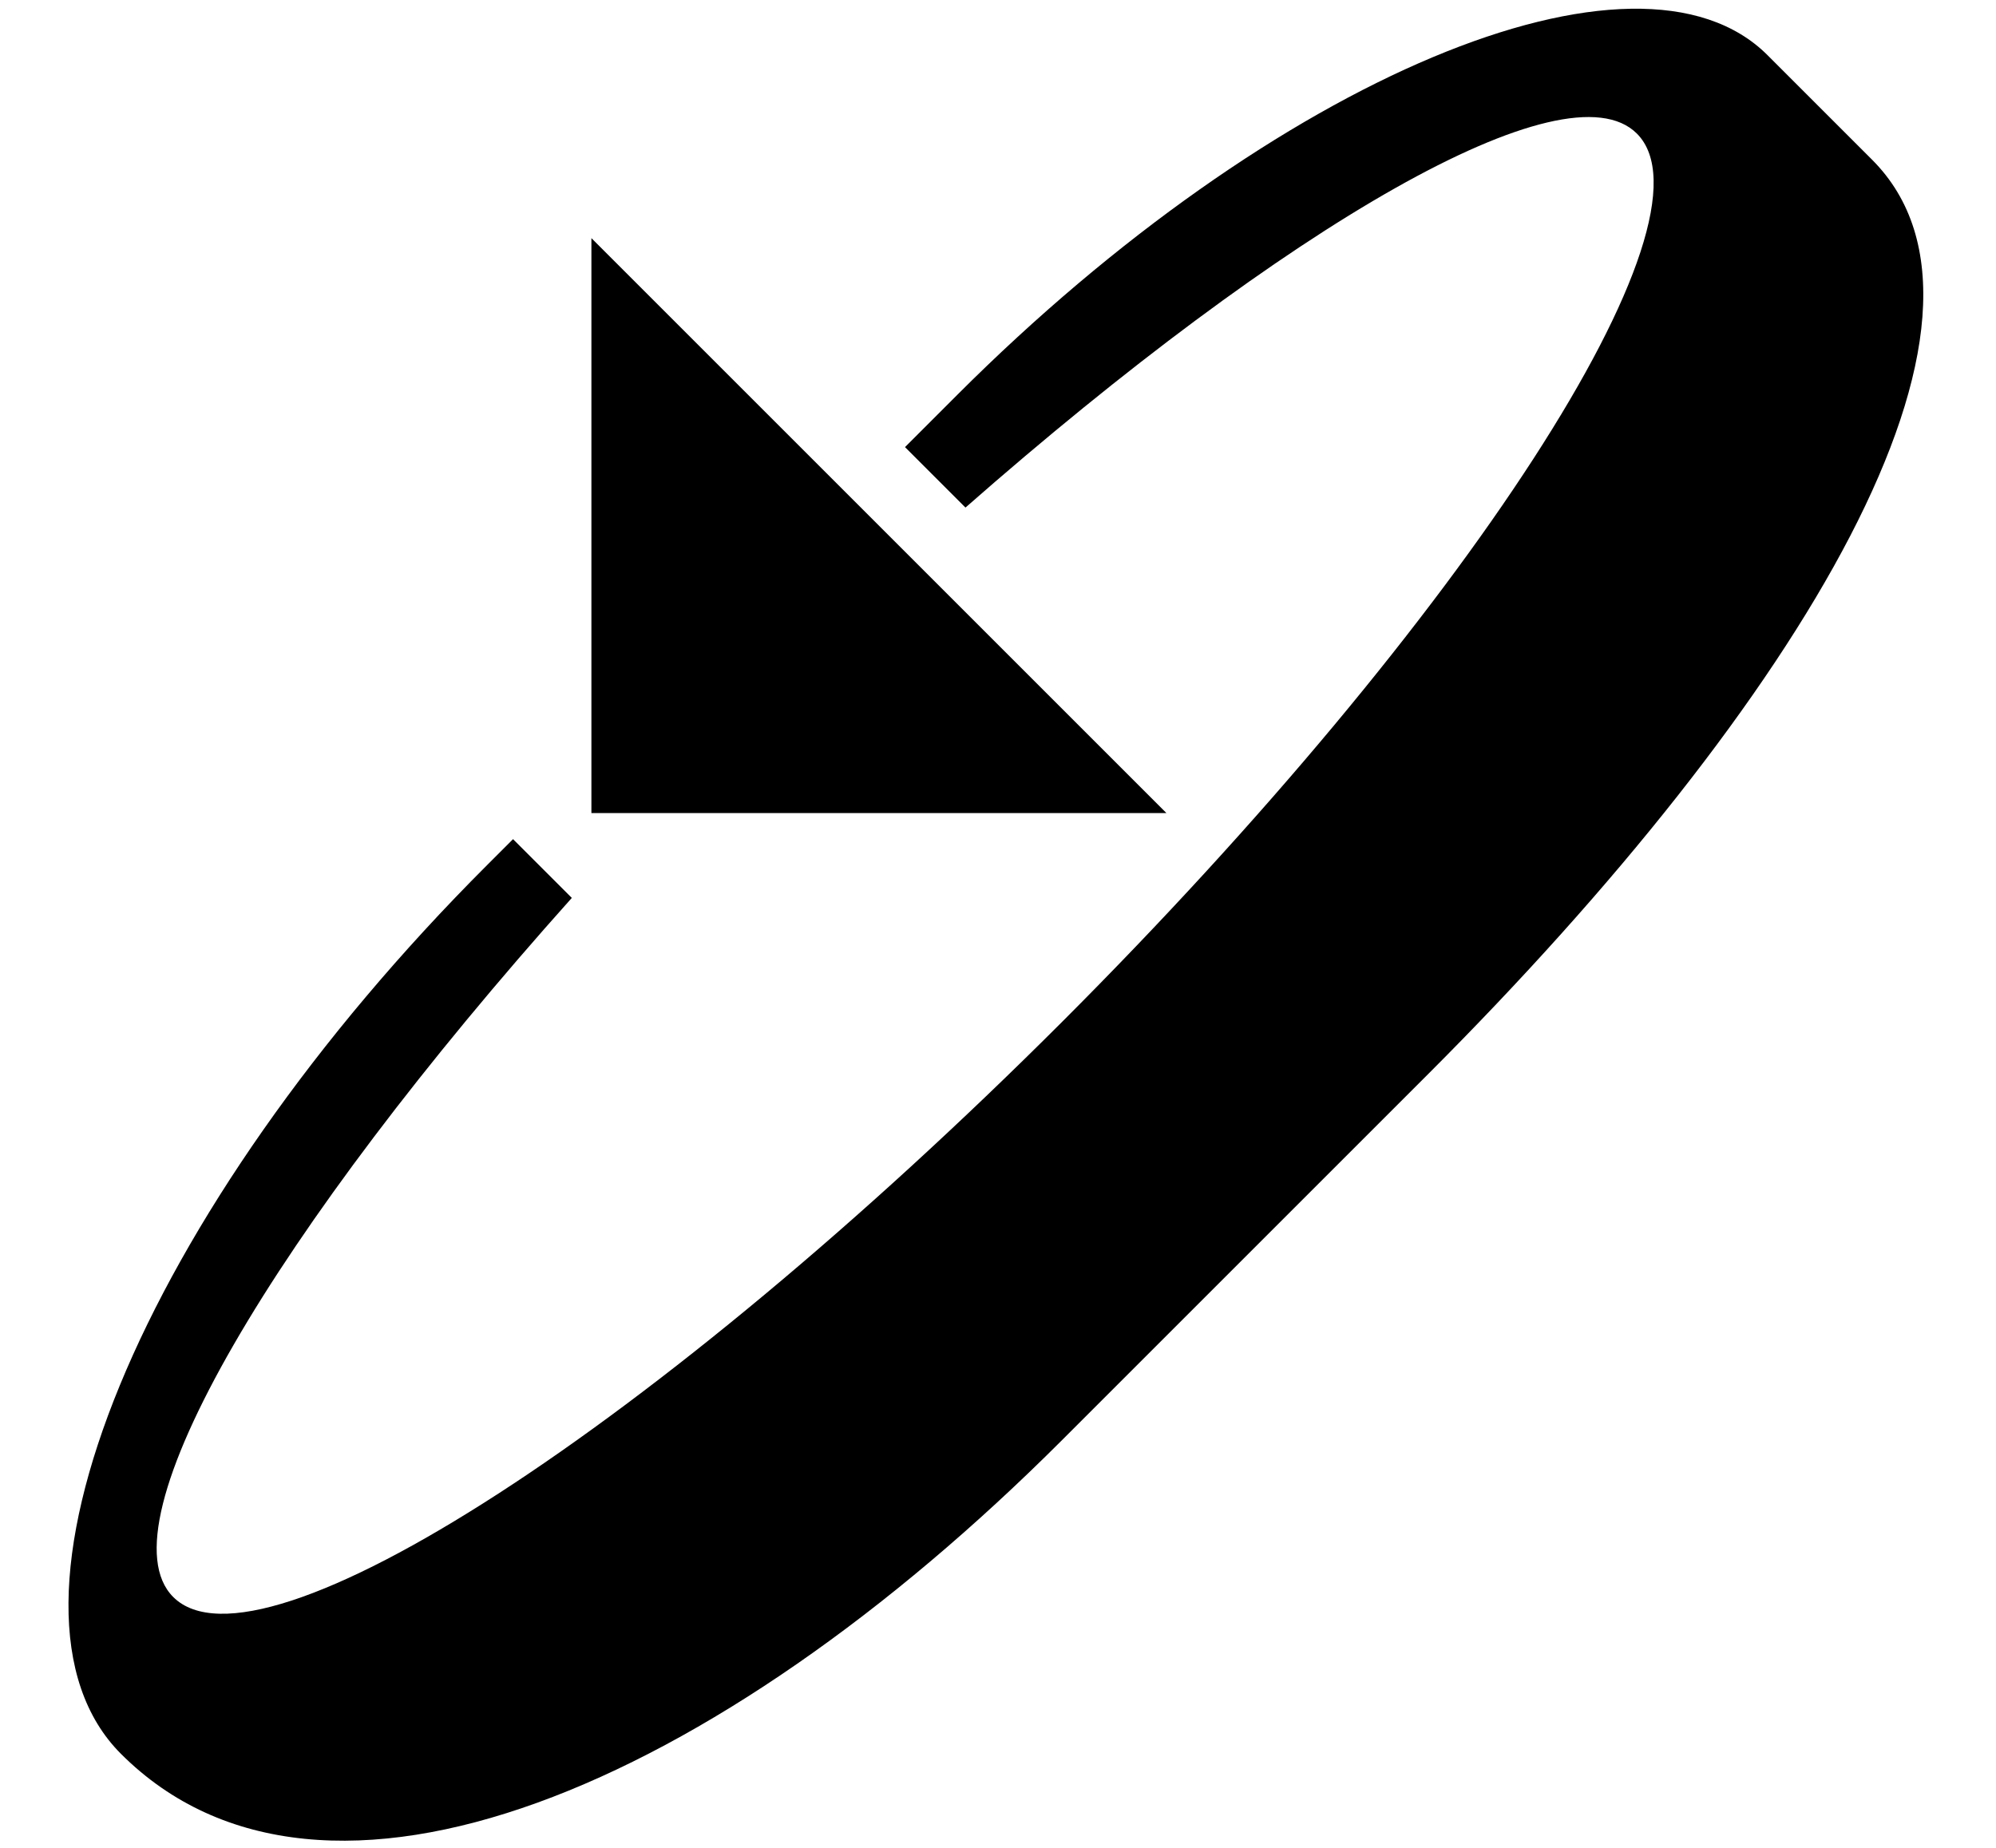 <?xml version="1.0" encoding="UTF-8" standalone="no"?>
<svg
   xmlns:dc="http://purl.org/dc/elements/1.1/"
   xmlns:cc="http://creativecommons.org/ns#"
   xmlns:rdf="http://www.w3.org/1999/02/22-rdf-syntax-ns#"
   xmlns:svg="http://www.w3.org/2000/svg"
   xmlns="http://www.w3.org/2000/svg"
   xmlns:sodipodi="http://sodipodi.sourceforge.net/DTD/sodipodi-0.dtd"
   xmlns:inkscape="http://www.inkscape.org/namespaces/inkscape"
   version="1.0"
   width="27"
   height="25"
   id="svg2"
   inkscape:version="0.47 r22583"
   sodipodi:docname="02-10-003-02-04-14.svg">
  <defs
     id="defs16">
    <inkscape:perspective
       sodipodi:type="inkscape:persp3d"
       inkscape:vp_x="0 : 23 : 1"
       inkscape:vp_y="0 : 1000 : 0"
       inkscape:vp_z="36 : 23 : 1"
       inkscape:persp3d-origin="18 : 15.333333 : 1"
       id="perspective18" />
  </defs>
  <sodipodi:namedview
     pagecolor="#ffffff"
     bordercolor="#666666"
     borderopacity="1"
     objecttolerance="10"
     gridtolerance="10"
     guidetolerance="10"
     inkscape:pageopacity="0"
     inkscape:pageshadow="2"
     inkscape:window-width="964"
     inkscape:window-height="721"
     id="namedview14"
     showgrid="true"
     inkscape:zoom="16.47"
     inkscape:cx="13.5"
     inkscape:cy="12.5"
     inkscape:window-x="365"
     inkscape:window-y="0"
     inkscape:window-maximized="0"
     inkscape:current-layer="svg2"
     showborder="true">
    <inkscape:grid
       type="xygrid"
       id="grid2824"
       empspacing="5"
       visible="true"
       enabled="true"
       snapvisiblegridlinesonly="true" />
  </sodipodi:namedview>
  <path
     style="fill:#000000;fill-opacity:1;stroke:none"
     d="M 8,11 8,3.222 15.778,11 8,11 z"
     id="path3279" />
  <path
     style="fill:#000000;fill-opacity:1;stroke:none"
     d="M 1.636,23.728 C -0.317,21.775 1.899,16.393 6.586,11.707 l 0.354,-0.354 0.795,0.795 c -4.021,4.495 -6.378,8.471 -5.392,9.458 1.172,1.172 6.553,-2.311 12.021,-7.778 5.467,-5.467 8.95,-10.849 7.778,-12.021 -0.959,-0.959 -4.744,1.248 -9.082,5.06 l -0.818,-0.818 0.707,-0.707 c 4.296,-4.296 9.203,-6.354 10.96,-4.596 l 1.414,1.414 C 27.472,4.309 24.391,9.459 19.314,14.536 l -4.95,4.95 C 9.678,24.172 4.37,26.462 1.636,23.728 z"
     id="path5562" />
</svg>
